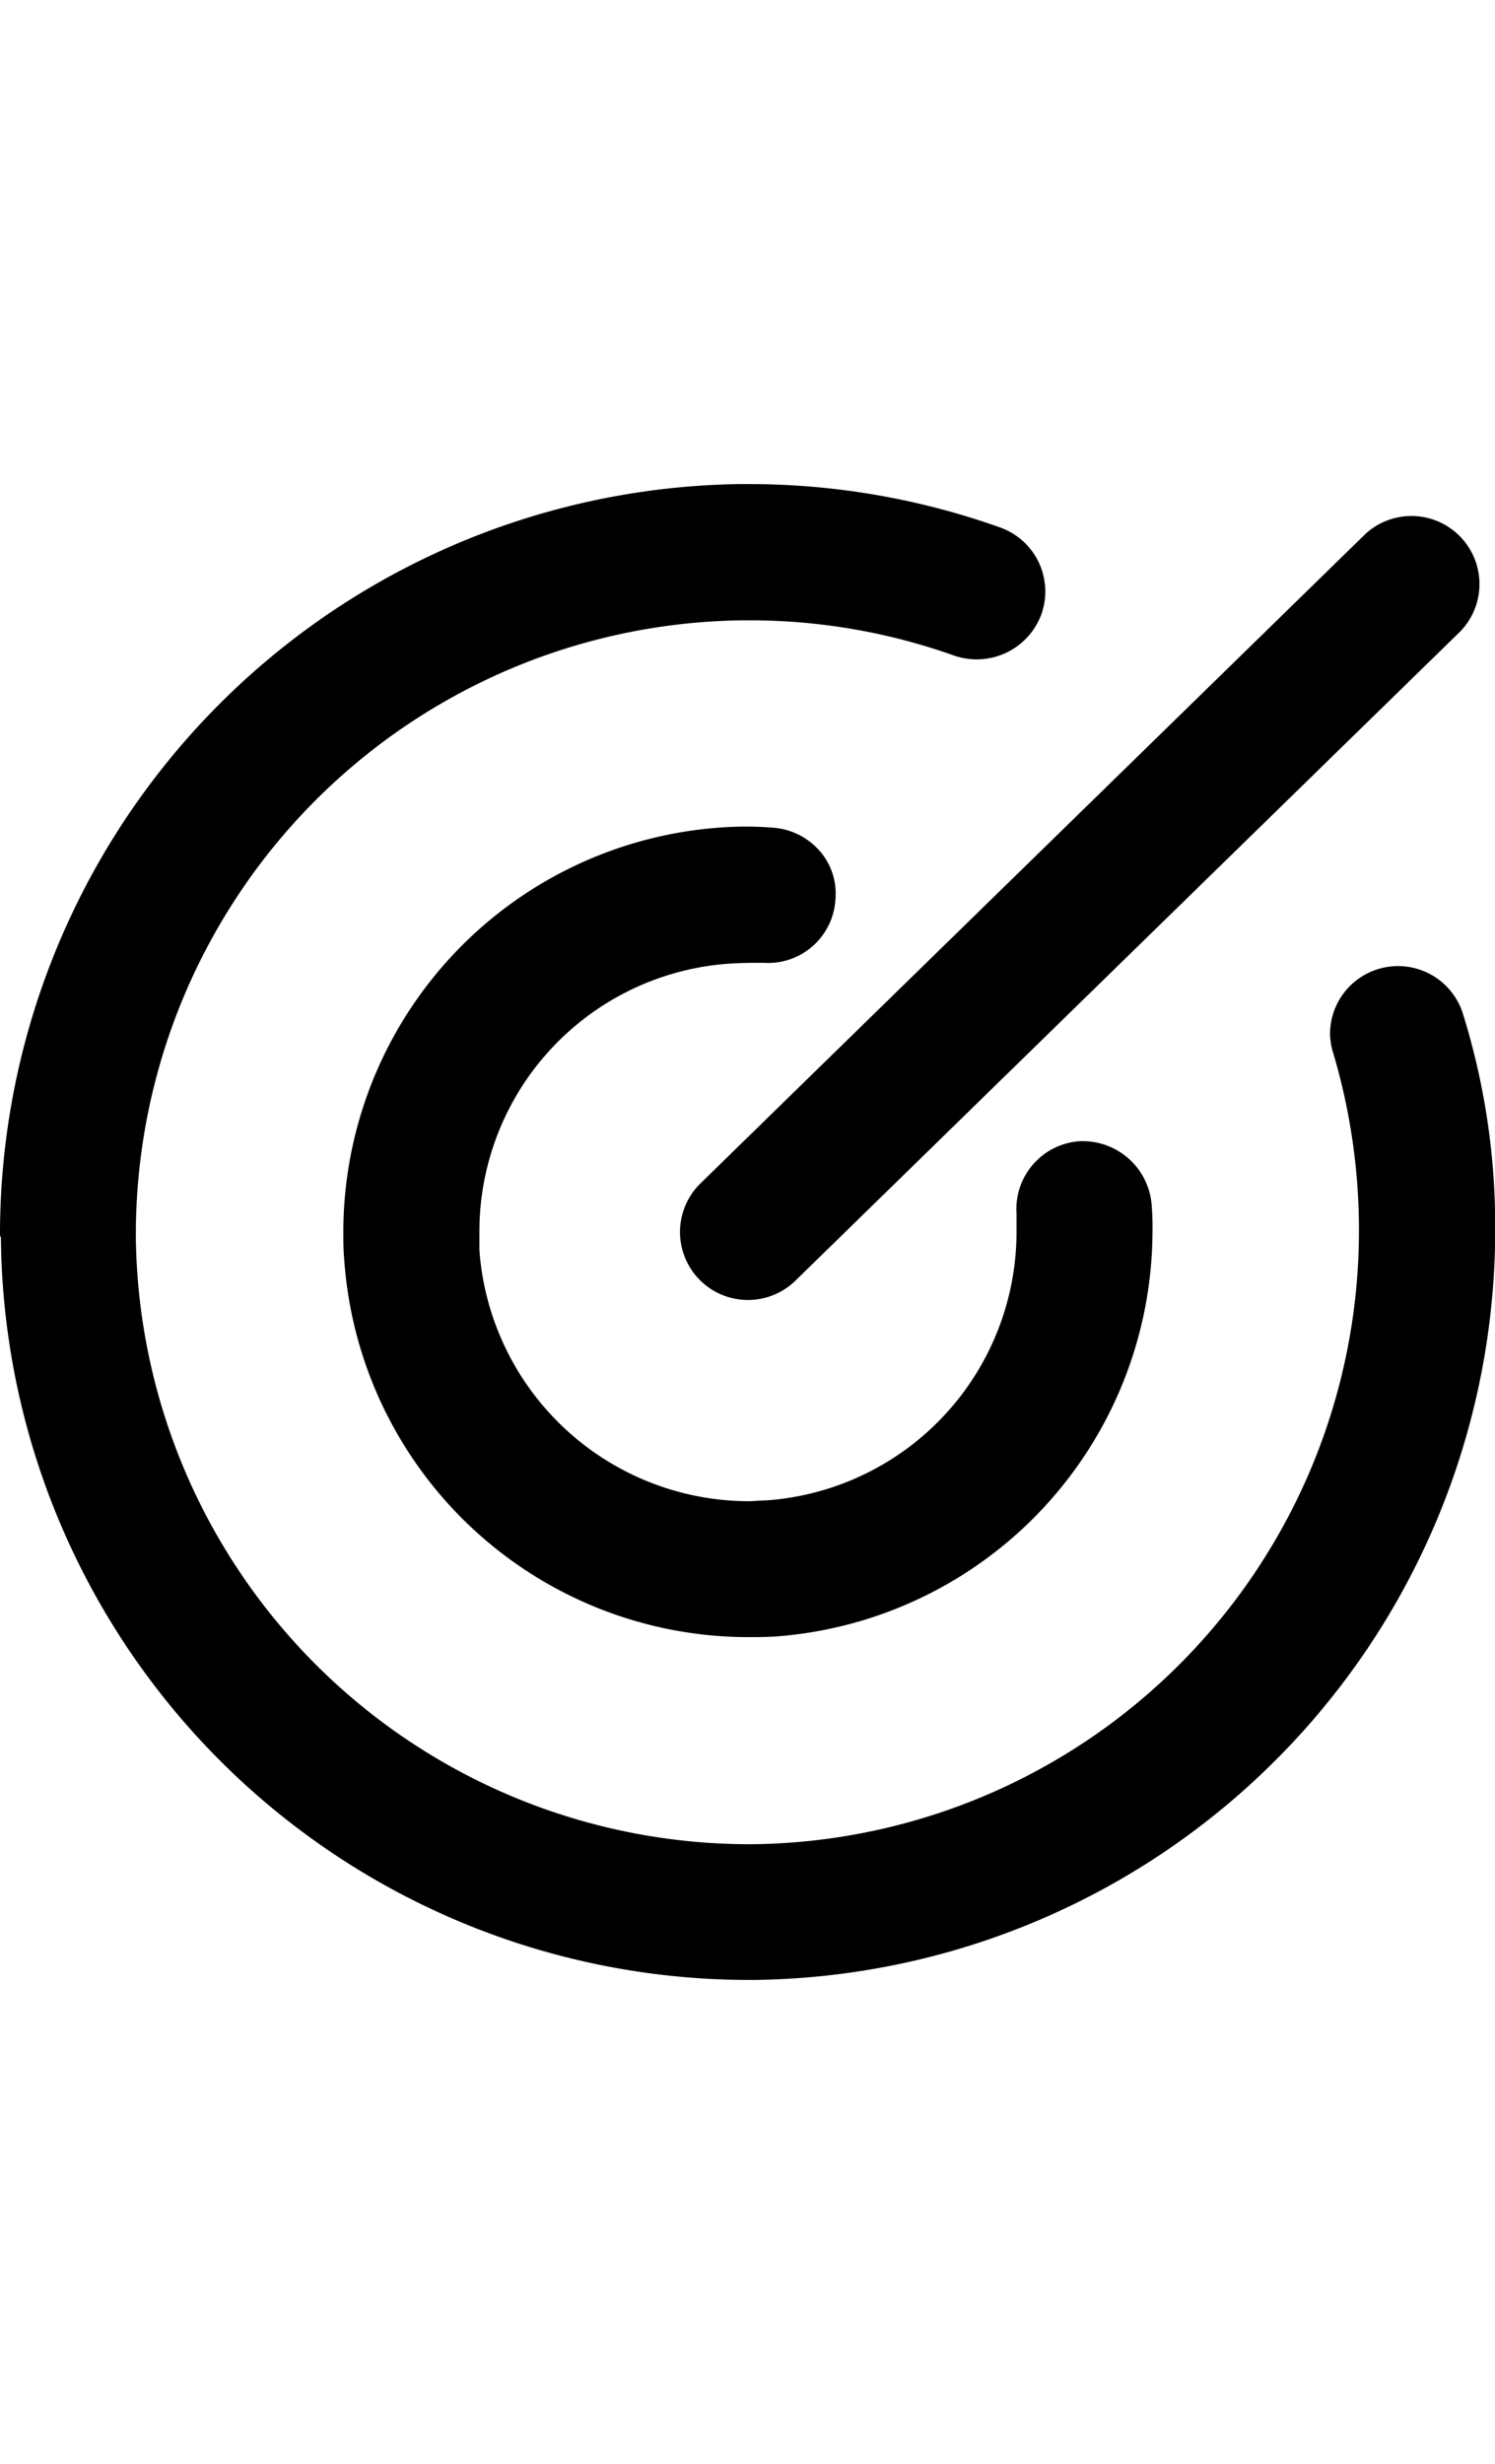 <svg class="menu_icon" xmlns="http://www.w3.org/2000/svg"
						width="14.57" height="14.57" viewBox="0 0 14.57 14.57"
						style="height: 24px !important;">
    <defs>
        <style>
.cls-1 {
	fill: #444
}
</style>
    </defs>
    <g id="Group_1078" data-name="Group 1078"
							transform="translate(-.516 -.652)">
        <path id="Path_439"
							d="M7.863 15.222H7.8A7.293 7.293 0 0 1 .525 8.008v-.019c-.009-.008-.009-.025-.009-.053A7.31 7.31 0 0 1 7.722.652H7.8a7.287 7.287 0 0 1 2.464.423.662.662 0 0 1 .4.848.672.672 0 0 1-.848.4 5.94 5.94 0 0 0-2-.344h-.059a5.983 5.983 0 0 0-5.917 5.96v.053A5.982 5.982 0 0 0 7.8 13.9h.053a5.976 5.976 0 0 0 5.907-5.961v-.056a6.041 6.041 0 0 0-.247-1.677.716.716 0 0 1-.035-.195.663.663 0 0 1 1.3-.185 6.935 6.935 0 0 1 .31 2.057v.053a7.308 7.308 0 0 1-7.225 7.286z"
							data-name="Path 439" />
        <path id="Path_440"
							d="M9.73 13.806a3.951 3.951 0 0 1-3.93-3.673c-.009-.1-.009-.185-.009-.273a3.952 3.952 0 0 1 3.665-3.939 3.37 3.37 0 0 1 .513 0 .668.668 0 0 1 .459.221.631.631 0 0 1 .159.477.657.657 0 0 1-.7.619c-.106 0-.2 0-.336.008a2.616 2.616 0 0 0-2.434 2.613v.177a2.637 2.637 0 0 0 2.613 2.446c.062 0 .124-.008.185-.008a2.624 2.624 0 0 0 2.437-2.614v-.177a.662.662 0 0 1 .61-.707.674.674 0 0 1 .706.609 2.66 2.66 0 0 1 .009.274A3.966 3.966 0 0 1 10 13.8c-.1.006-.208.006-.27.006z"
							data-name="Path 440" transform="translate(-1.929 -1.923)" />
        <path id="Path_441"
							d="M11.625 8.77a.662.662 0 0 1-.462-1.136l6.482-6.327a.663.663 0 0 1 .926.948l-6.483 6.327a.662.662 0 0 1-.463.188z"
							data-name="Path 441" transform="translate(-3.82 -.171)" />
    </g>
</svg> 